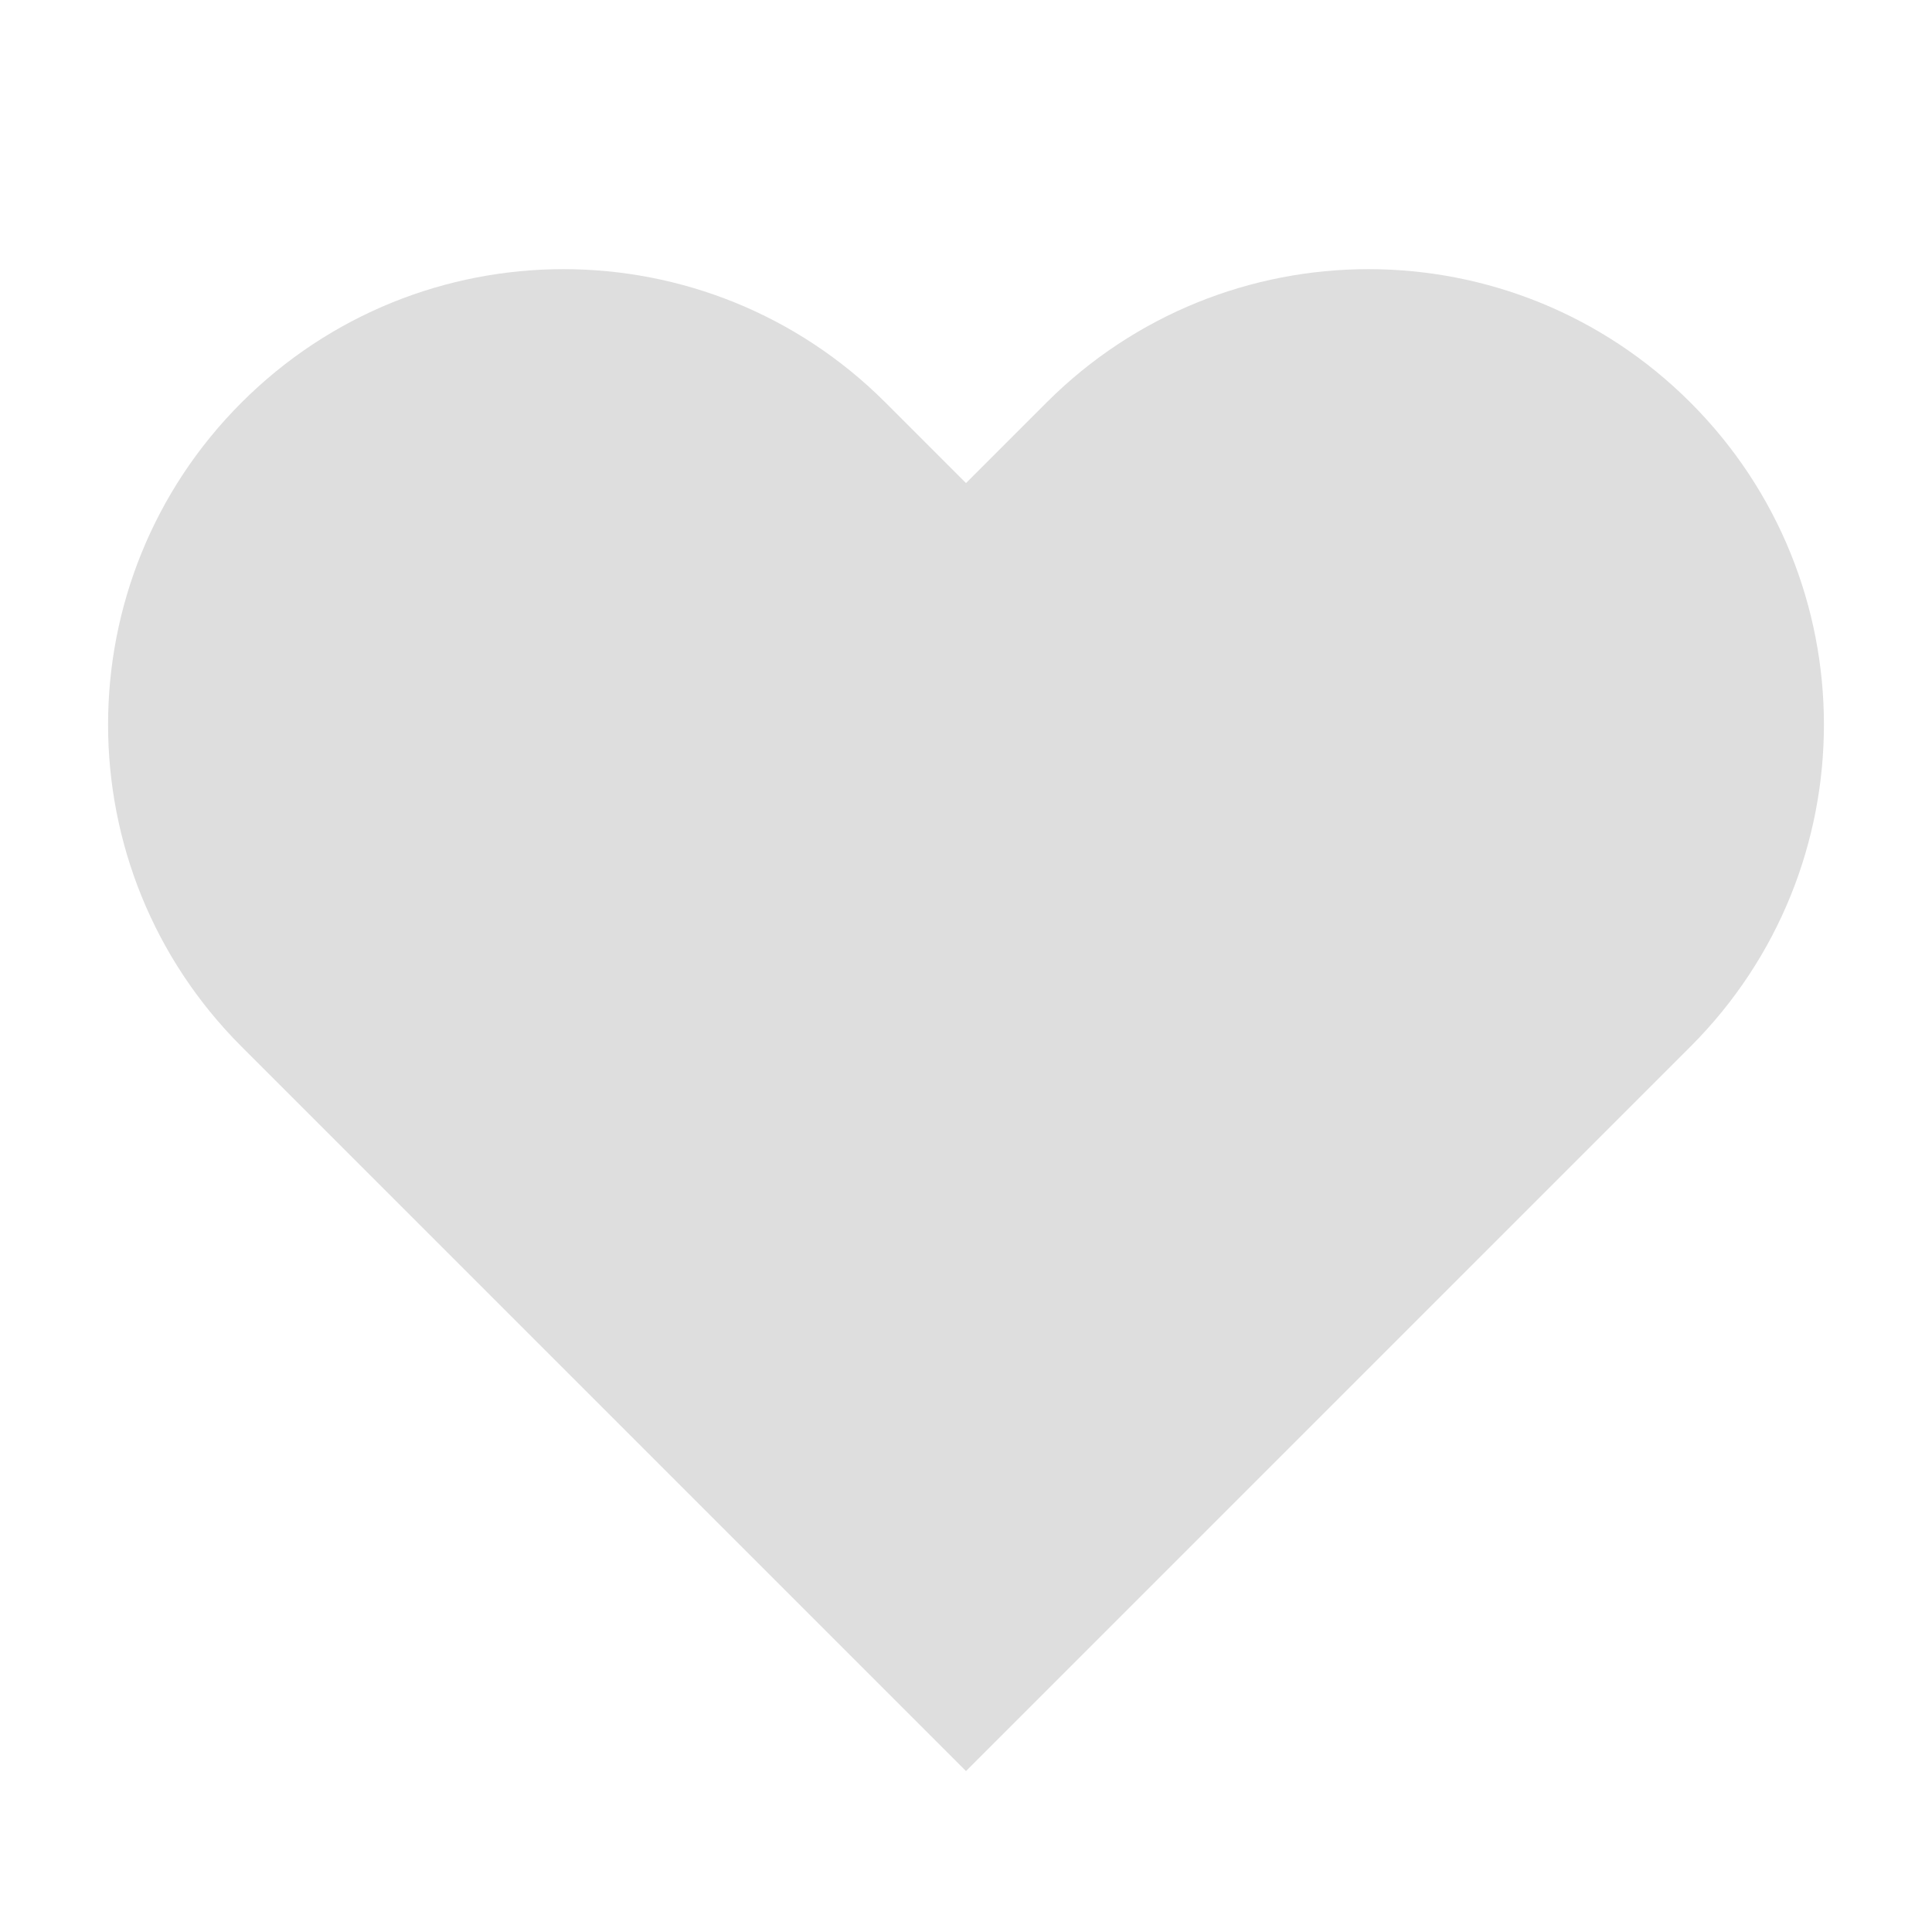 <svg width="24" height="24" viewBox="0 0 24 24" fill="none" xmlns="http://www.w3.org/2000/svg">
<g id="Icon_heart">
<rect width="24" height="24" fill="white"/>
<path id="Vector" d="M21 5.001C18.79 2.791 15.21 2.791 13 5.001L12 6.001L11 5.001C8.79 2.791 5.21 2.791 3 5.001C0.79 7.211 0.79 10.791 3 13.001L7 17.001L12 22.001L17 17.001L20 14.001L21 13.001C23.21 10.791 23.21 7.211 21 5.001Z" fill="#DEDEDE"/>
</g>
</svg>
